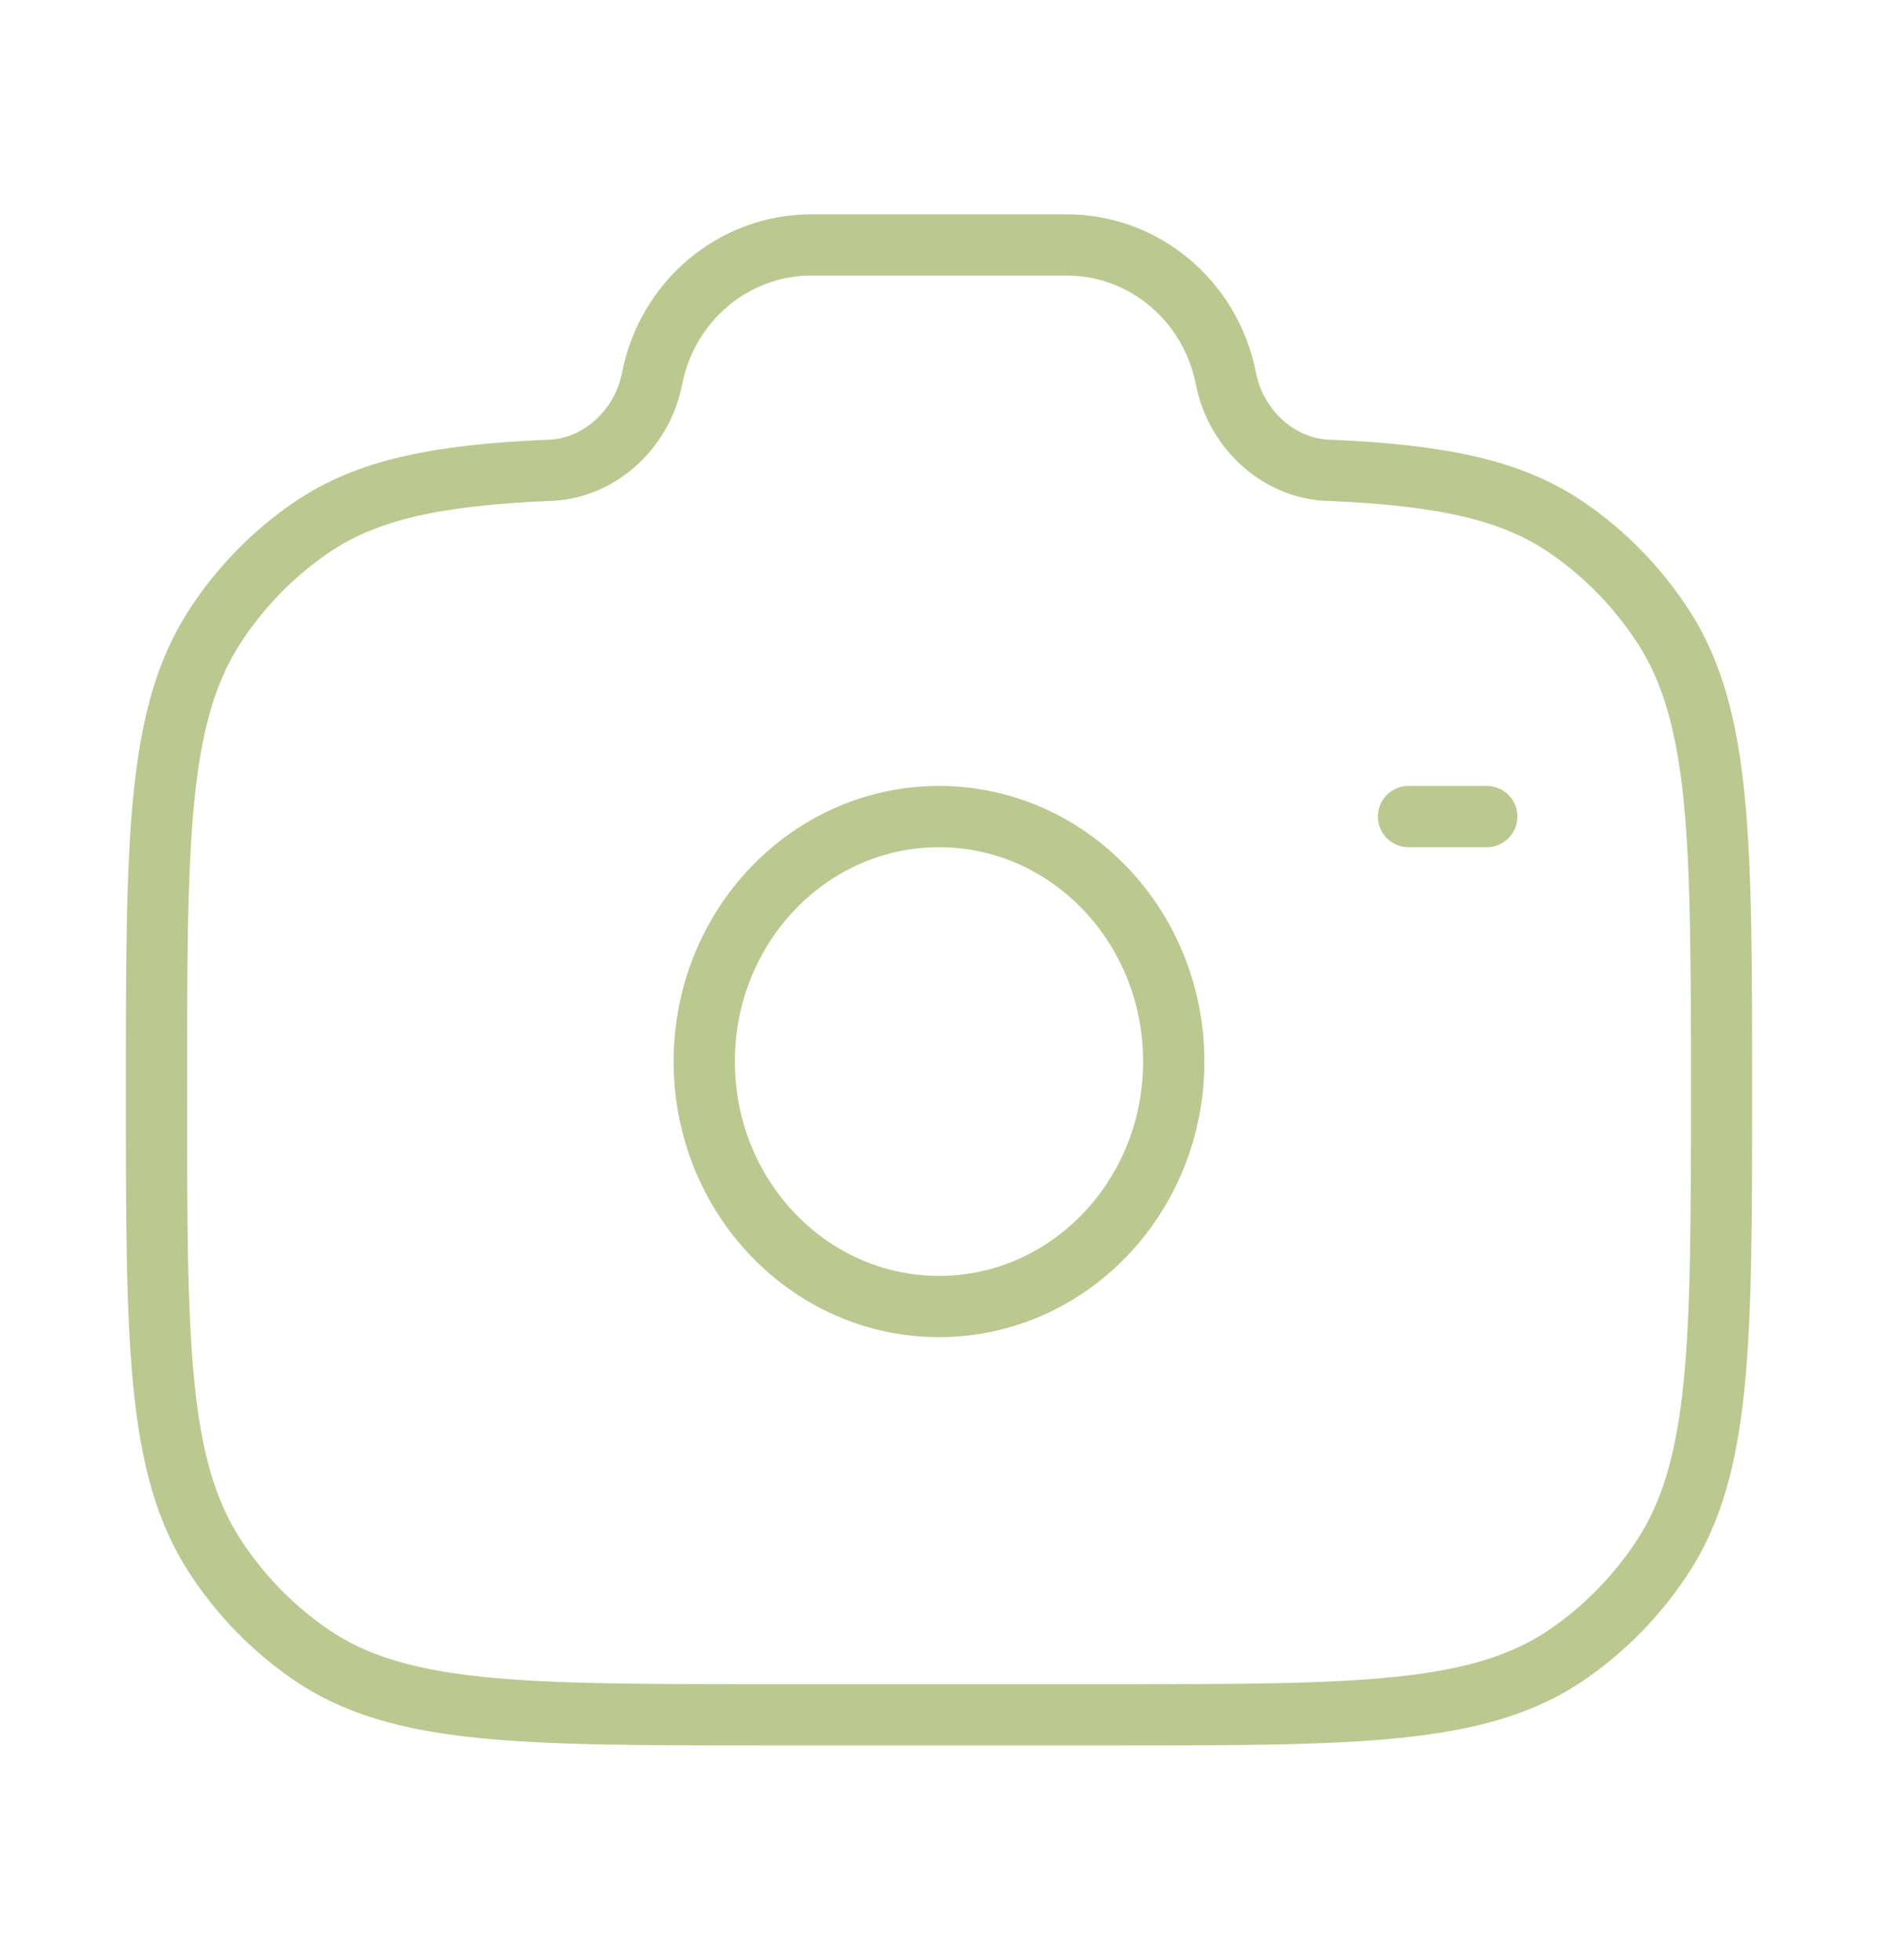 <svg width="46" height="48" viewBox="0 0 46 48" fill="none" xmlns="http://www.w3.org/2000/svg">
<path d="M23 32C26.176 32 28.75 29.314 28.75 26C28.75 22.686 26.176 20 23 20C19.824 20 17.25 22.686 17.25 26C17.25 29.314 19.824 32 23 32Z" stroke="#BBC890" stroke-width="1.5"/>
<path d="M18.741 42H27.259C33.241 42 36.232 42 38.381 40.529C39.311 39.892 40.109 39.074 40.731 38.121C42.167 35.92 42.167 32.856 42.167 26.727C42.167 20.599 42.167 17.534 40.731 15.333C40.109 14.38 39.311 13.562 38.381 12.925C37 11.98 35.272 11.643 32.626 11.522C31.363 11.522 30.276 10.541 30.028 9.273C29.656 7.37 28.025 6 26.131 6H19.869C17.975 6 16.344 7.37 15.972 9.273C15.725 10.541 14.637 11.522 13.374 11.522C10.728 11.643 9 11.98 7.619 12.925C6.689 13.562 5.89 14.38 5.269 15.333C3.833 17.534 3.833 20.599 3.833 26.727C3.833 32.856 3.833 35.92 5.269 38.121C5.89 39.074 6.689 39.892 7.619 40.529C9.768 42 12.759 42 18.741 42Z" stroke="#BBC890" stroke-width="1.5"/>
<path d="M36.417 20H34.5" stroke="#BBC890" stroke-width="1.5" stroke-linecap="round"/>
</svg>
